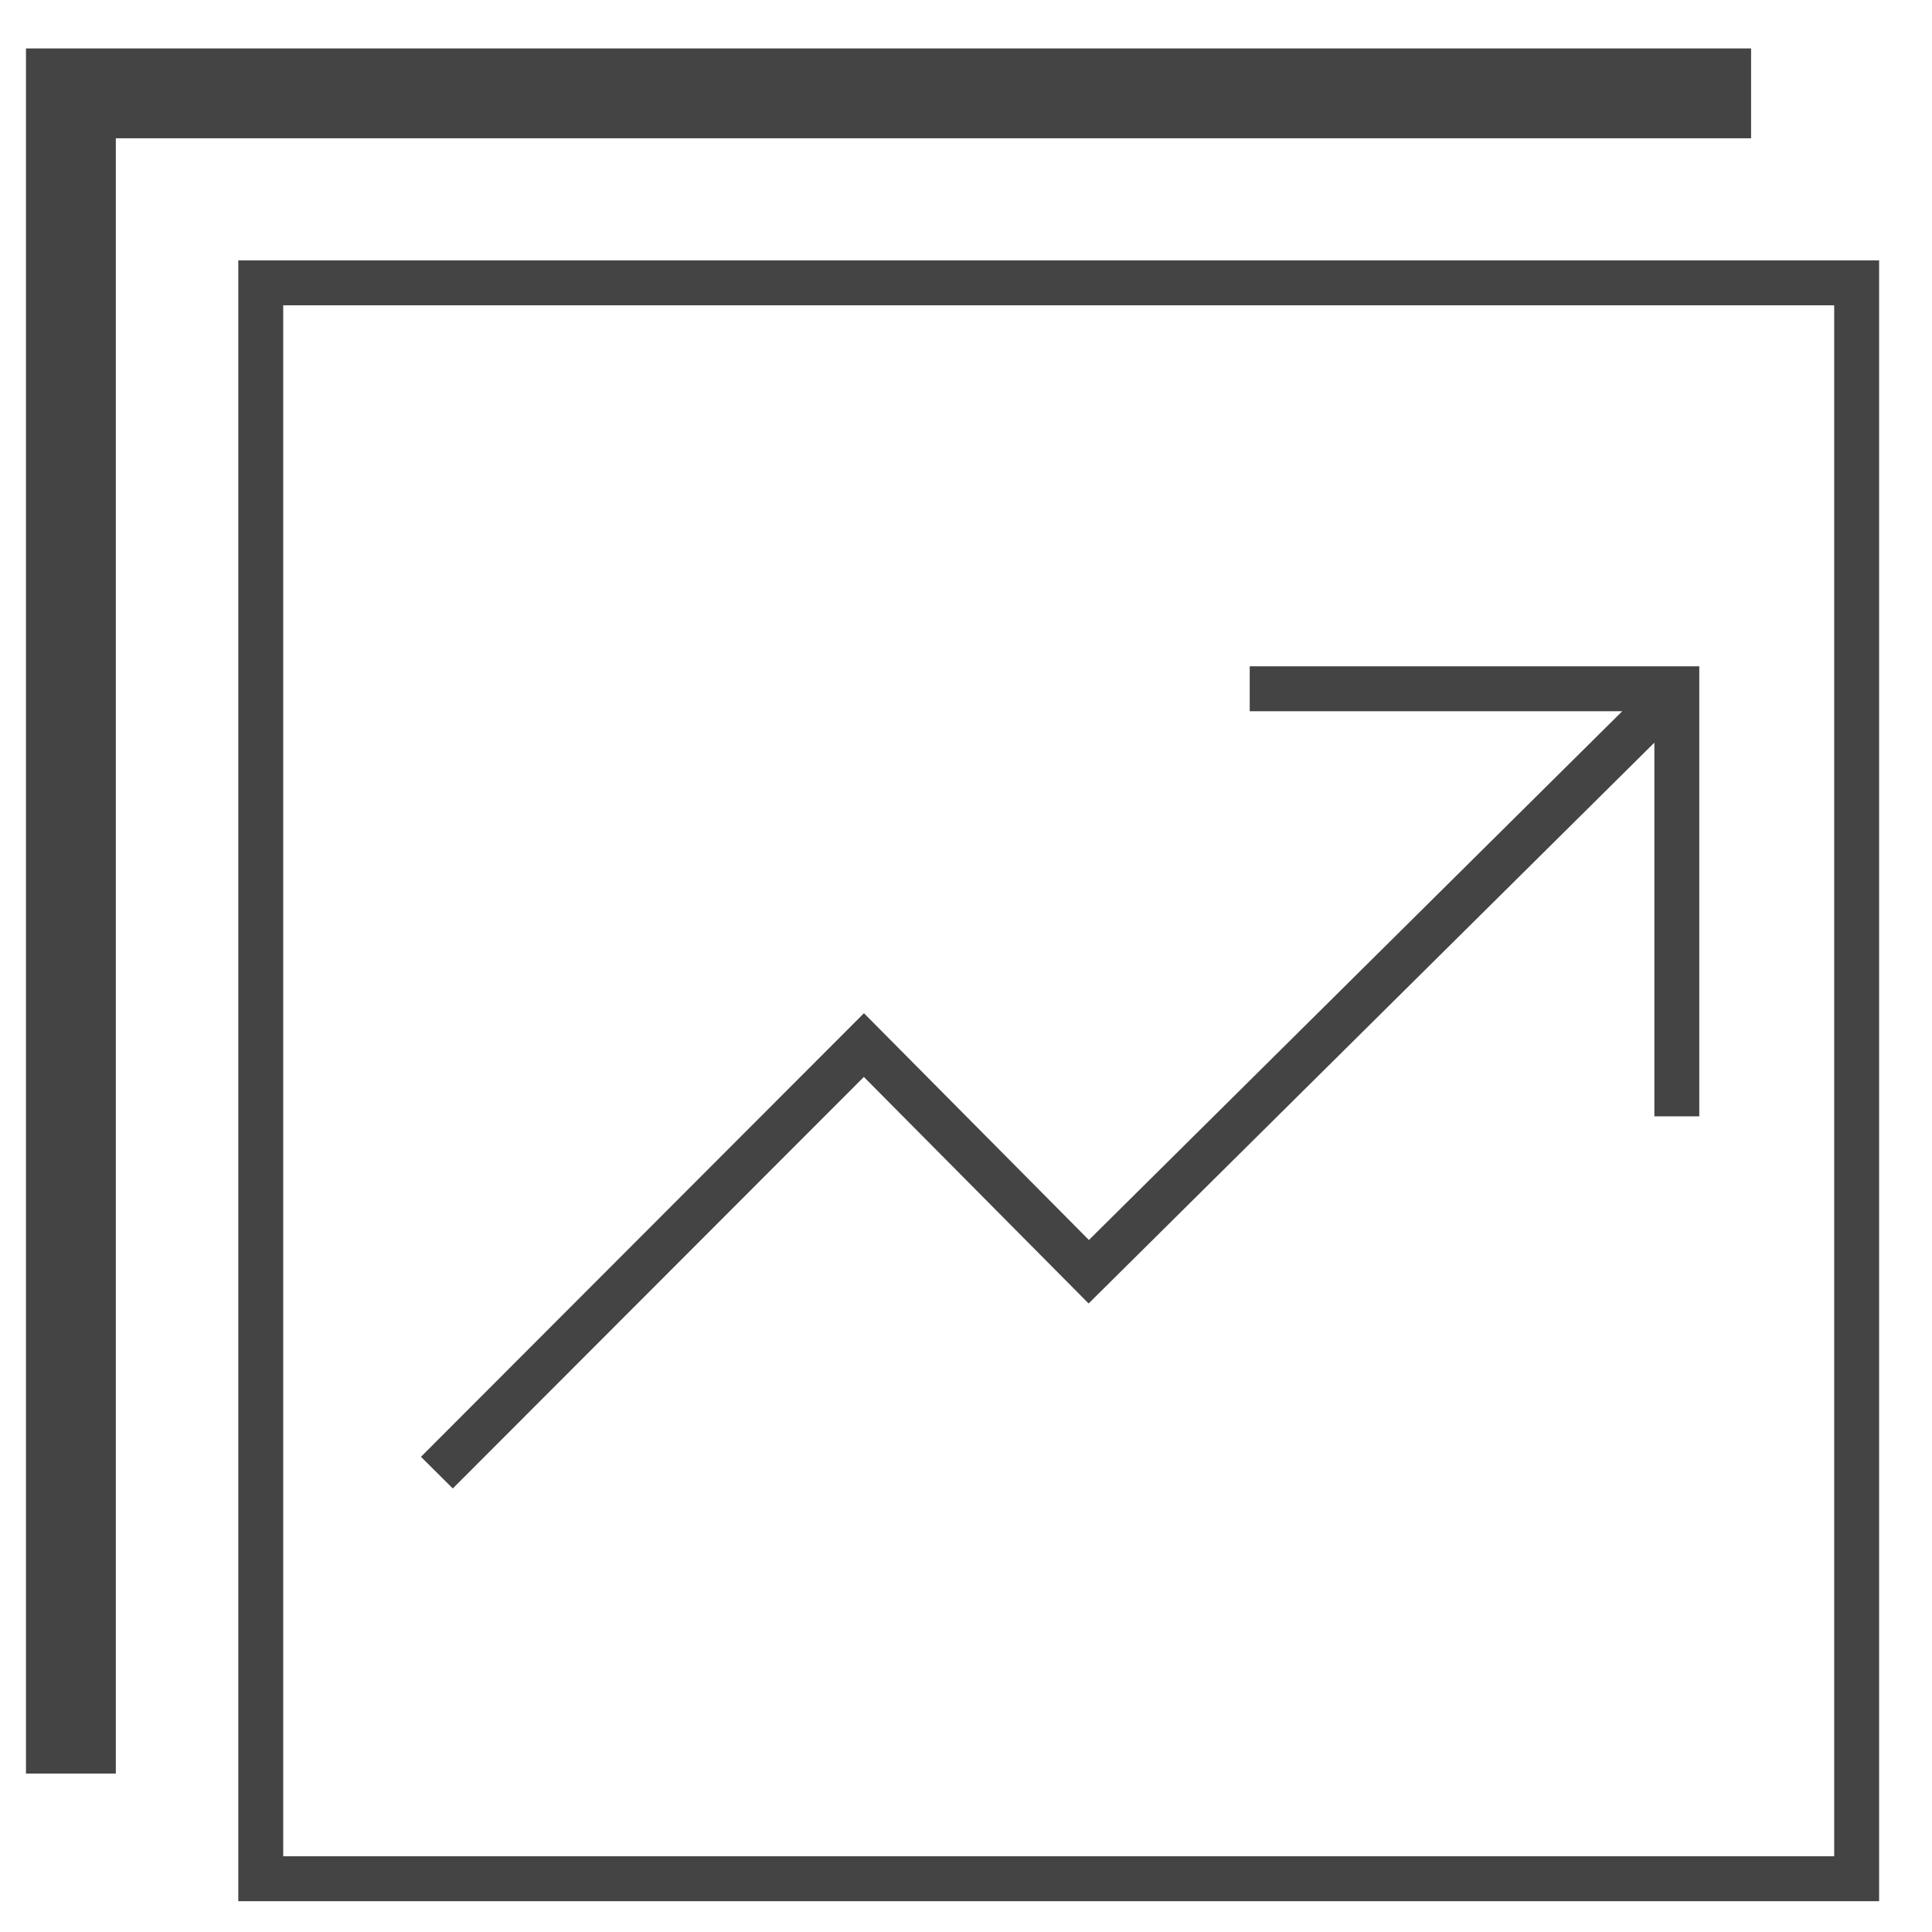 <?xml version='1.0' encoding='UTF-8' standalone='no'?><!-- Created with UBS Icon App (http://www.ubs.com/microsites/iconapp/) --><svg xmlns:svg='http://www.w3.org/2000/svg' xmlns='http://www.w3.org/2000/svg' width='64' height='64' viewBox='0 0 64 64' data-tags='Order Overview'><g transform='translate(0,0)'><path d='M241.92 795.28l-17-16.92 236.68-237 120.2 121.16 284.96-282.52h-199.040v-24h240.2v240.44h-24v-199.64l-302.28 299.64-120.080-121.040-219.64 219.88z ' transform='translate(0,0) scale(0.062,0.062)' fill='#444444' style='undefined'></path><path d='M61.88 947.6h-48v-921.72h921.72v48h-873.72v873.72z ' transform='translate(0,0) scale(0.062,0.062)' fill='#444444' style='undefined'></path><path d='M1004 1015.8h-876.68v-876.68h876.68zM151.32 991.8h828.68v-828.68h-828.68z ' transform='translate(0,0) scale(0.062,0.062)' fill='#444444' style='undefined'></path></g></svg>